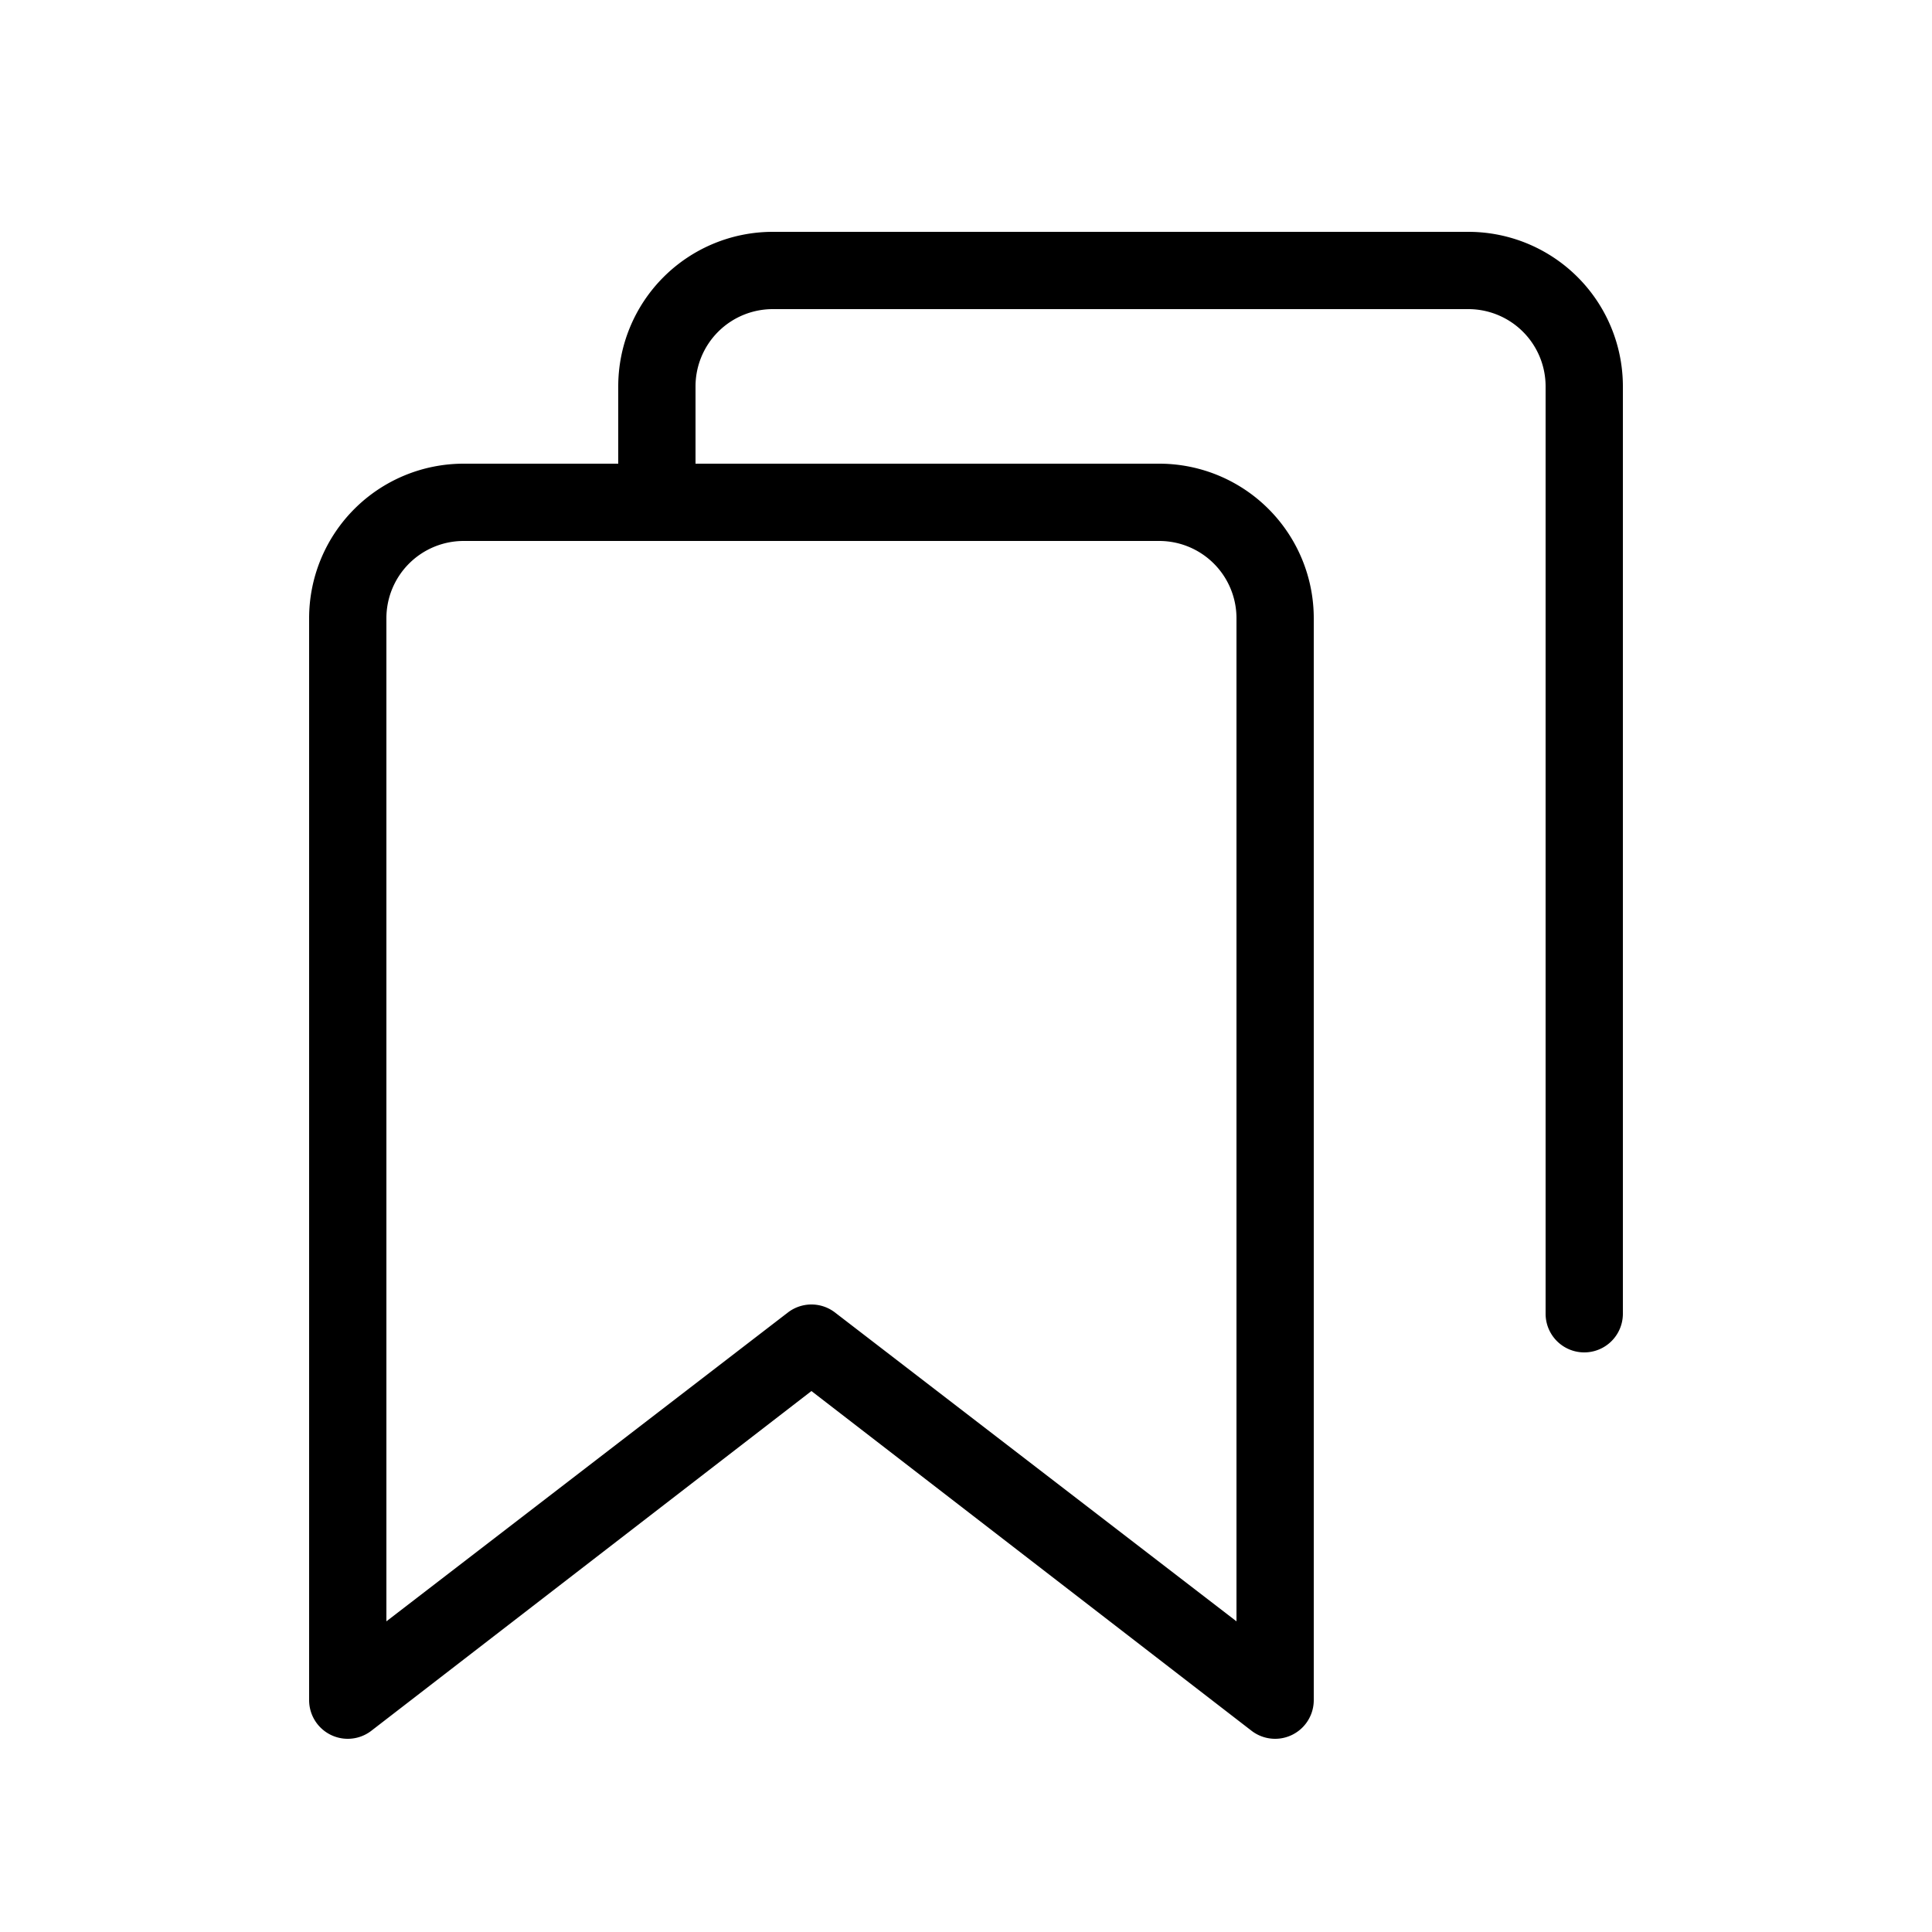 <svg xmlns="http://www.w3.org/2000/svg" viewBox="0 0 25 25" fill="currentColor" class="ji"><path fill-rule="evenodd" clip-rule="evenodd" d="M10 3a2 2 0 0 0-2 2v1H6a2 2 0 0 0-2 2v14a.5.5 0 0 0 .8.4l5.7-4.4 5.7 4.4a.5.5 0 0 0 .8-.4V8a2 2 0 0 0-2-2H9V5a1 1 0 0 1 1-1h9a1 1 0 0 1 1 1v12a.5.5 0 1 0 1 0V5a2 2 0 0 0-2-2h-9zM5 8a1 1 0 0 1 1-1h9a1 1 0 0 1 1 1v12.98l-5.2-4a.5.5 0 0 0-.6 0l-5.2 4V8z" fill="currentColor"/></svg>